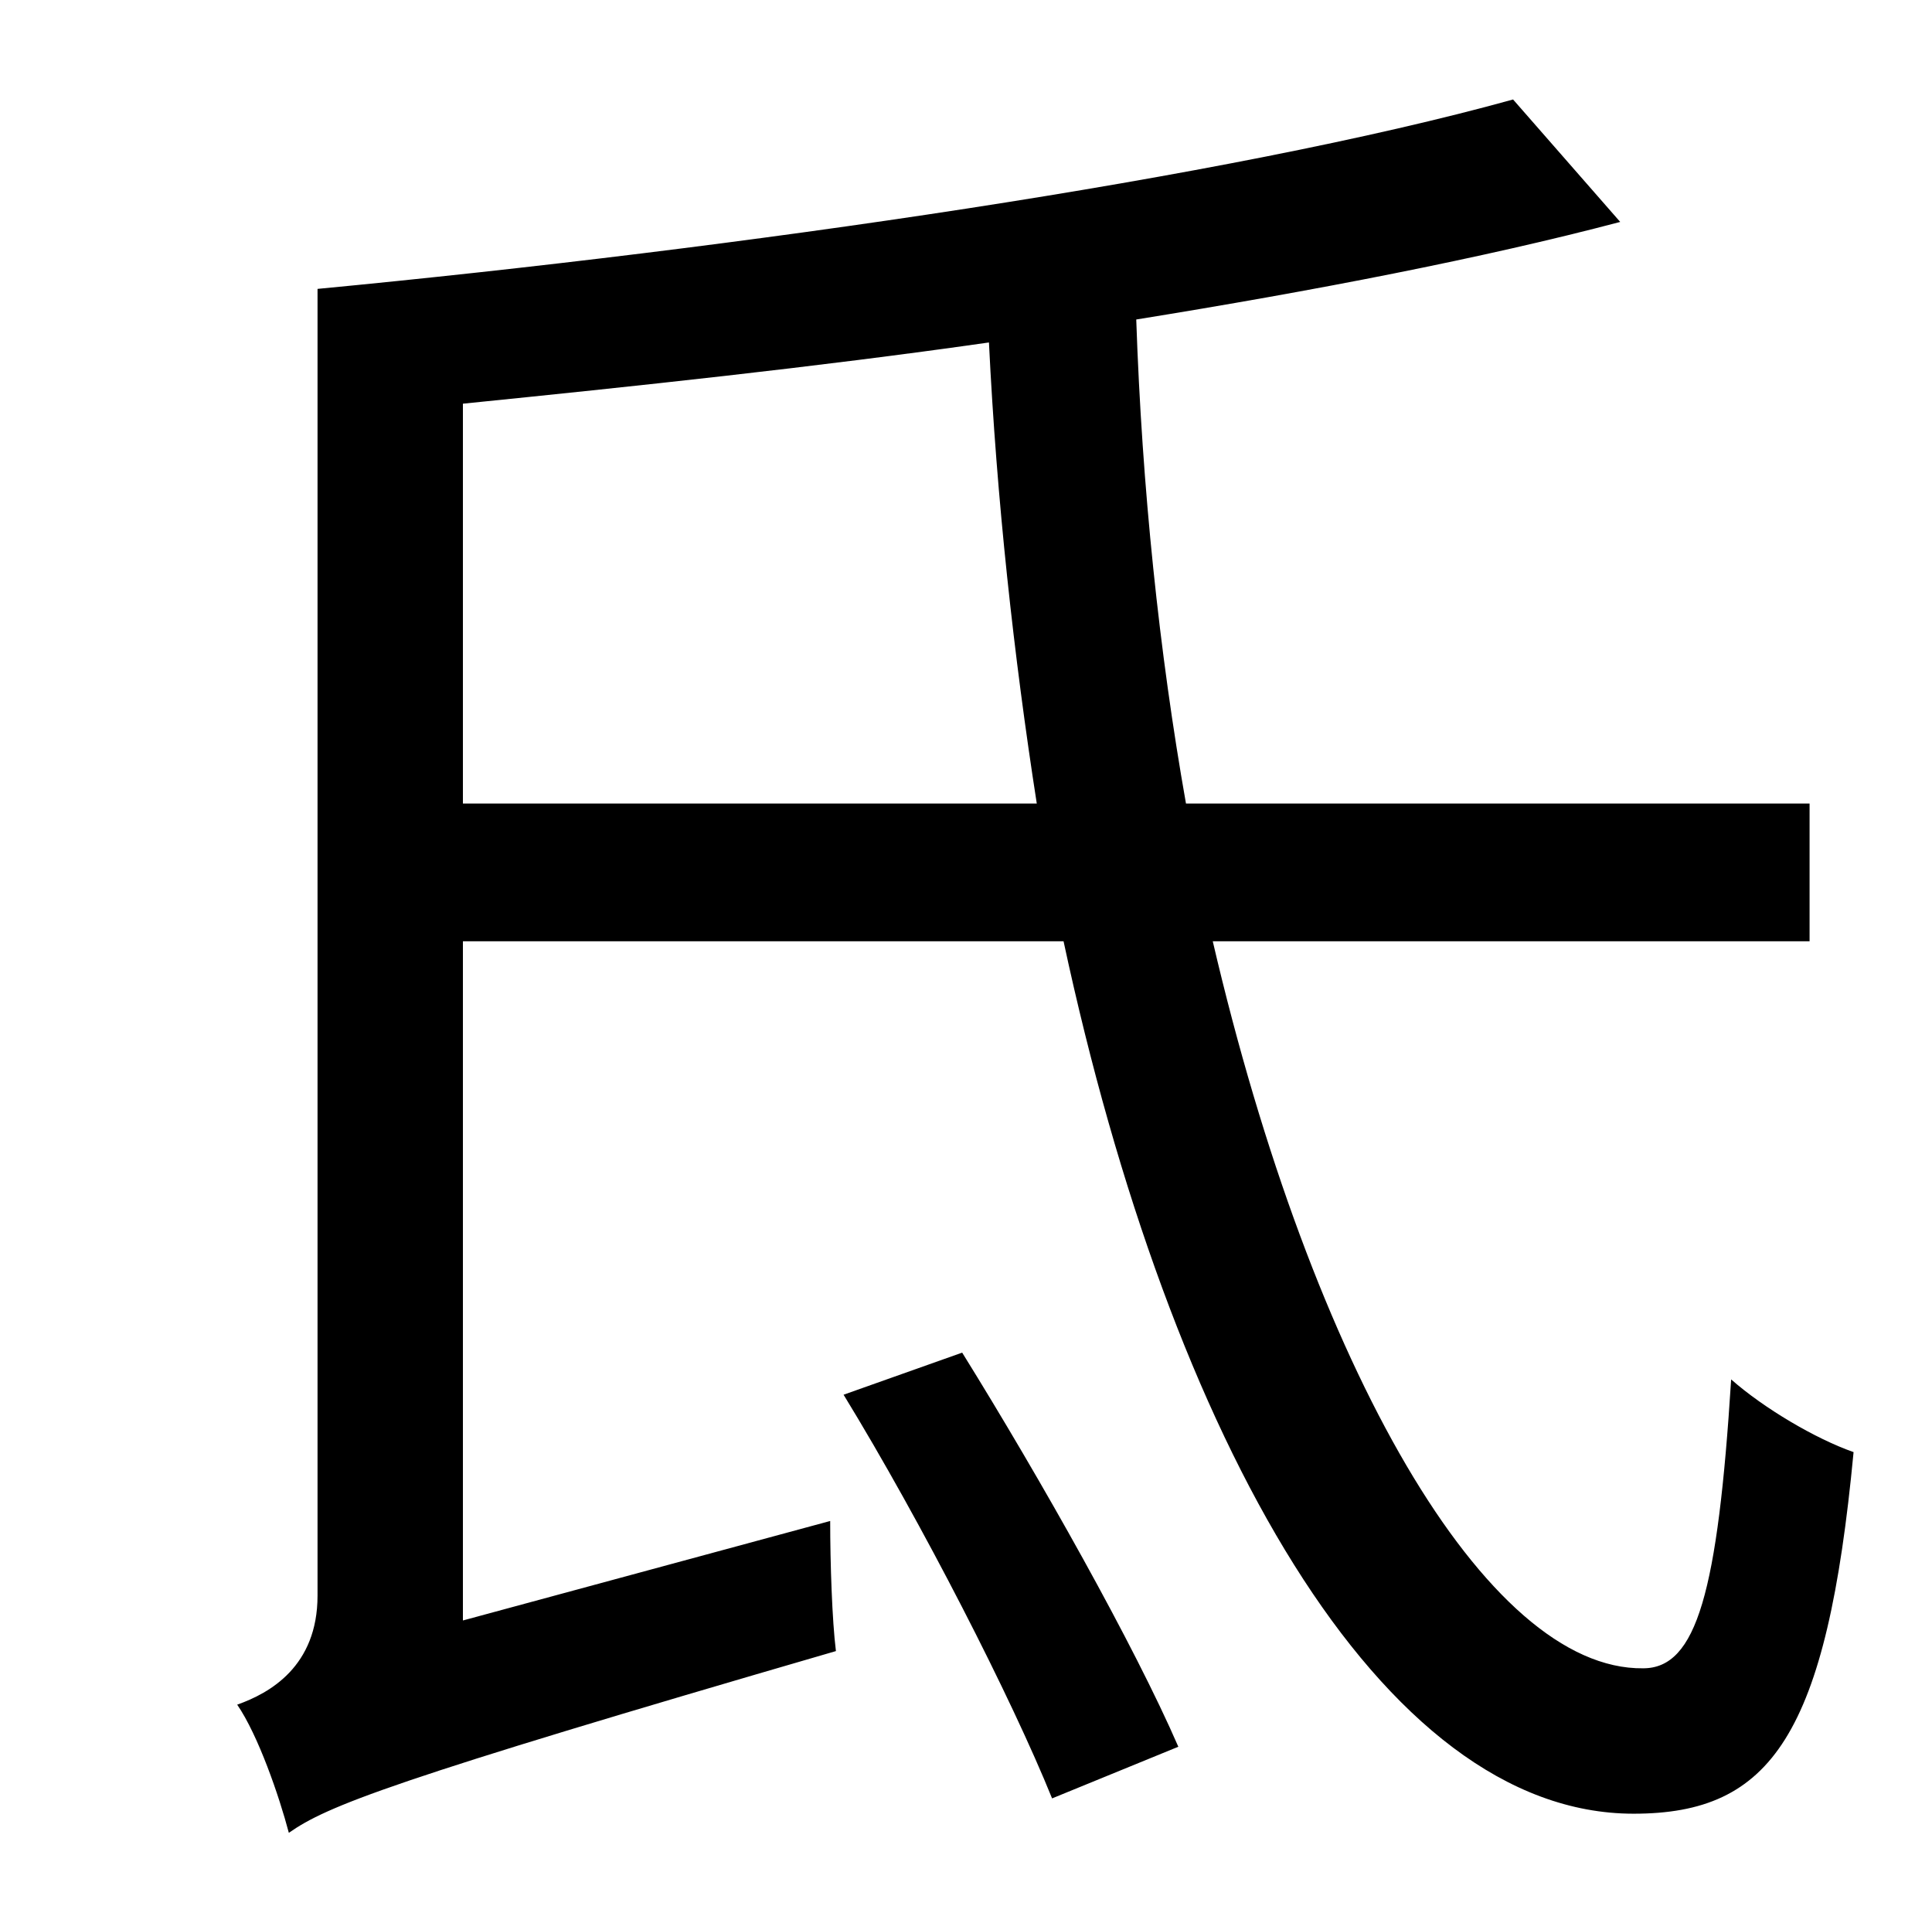 <?xml version="1.0" standalone="no"?>
<!DOCTYPE svg PUBLIC "-//W3C//DTD SVG 1.1//EN" "http://www.w3.org/Graphics/SVG/1.1/DTD/svg11.dtd" >
<svg xmlns="http://www.w3.org/2000/svg" xmlns:xlink="http://www.w3.org/1999/xlink" version="1.1" viewBox="-10 0 1010 1000">
   <path fill="currentColor"
d="M431 729l62 -22c41 66 90 153 113 206l-66 27c-21 -52 -68 -144 -109 -211zM232 420h300c-12 -77 -21 -159 -25 -241c-91 13 -186 23 -275 32v209zM936 492h-312c52 223 143 381 225 380c28 0 39 -40 46 -151c17 15 44 31 64 38c-14 148 -43 189 -115 189
c-132 0 -242 -195 -298 -456h-314v355l192 -52c0 22 1 52 3 68c-234 68 -266 81 -286 95c-5 -19 -16 -51 -27 -67c17 -6 42 -20 42 -57v-683c220 -21 477 -58 625 -99l56 64c-72 19 -160 36 -253 51c3 88 12 174 26 253h326v72z" />
</svg>
